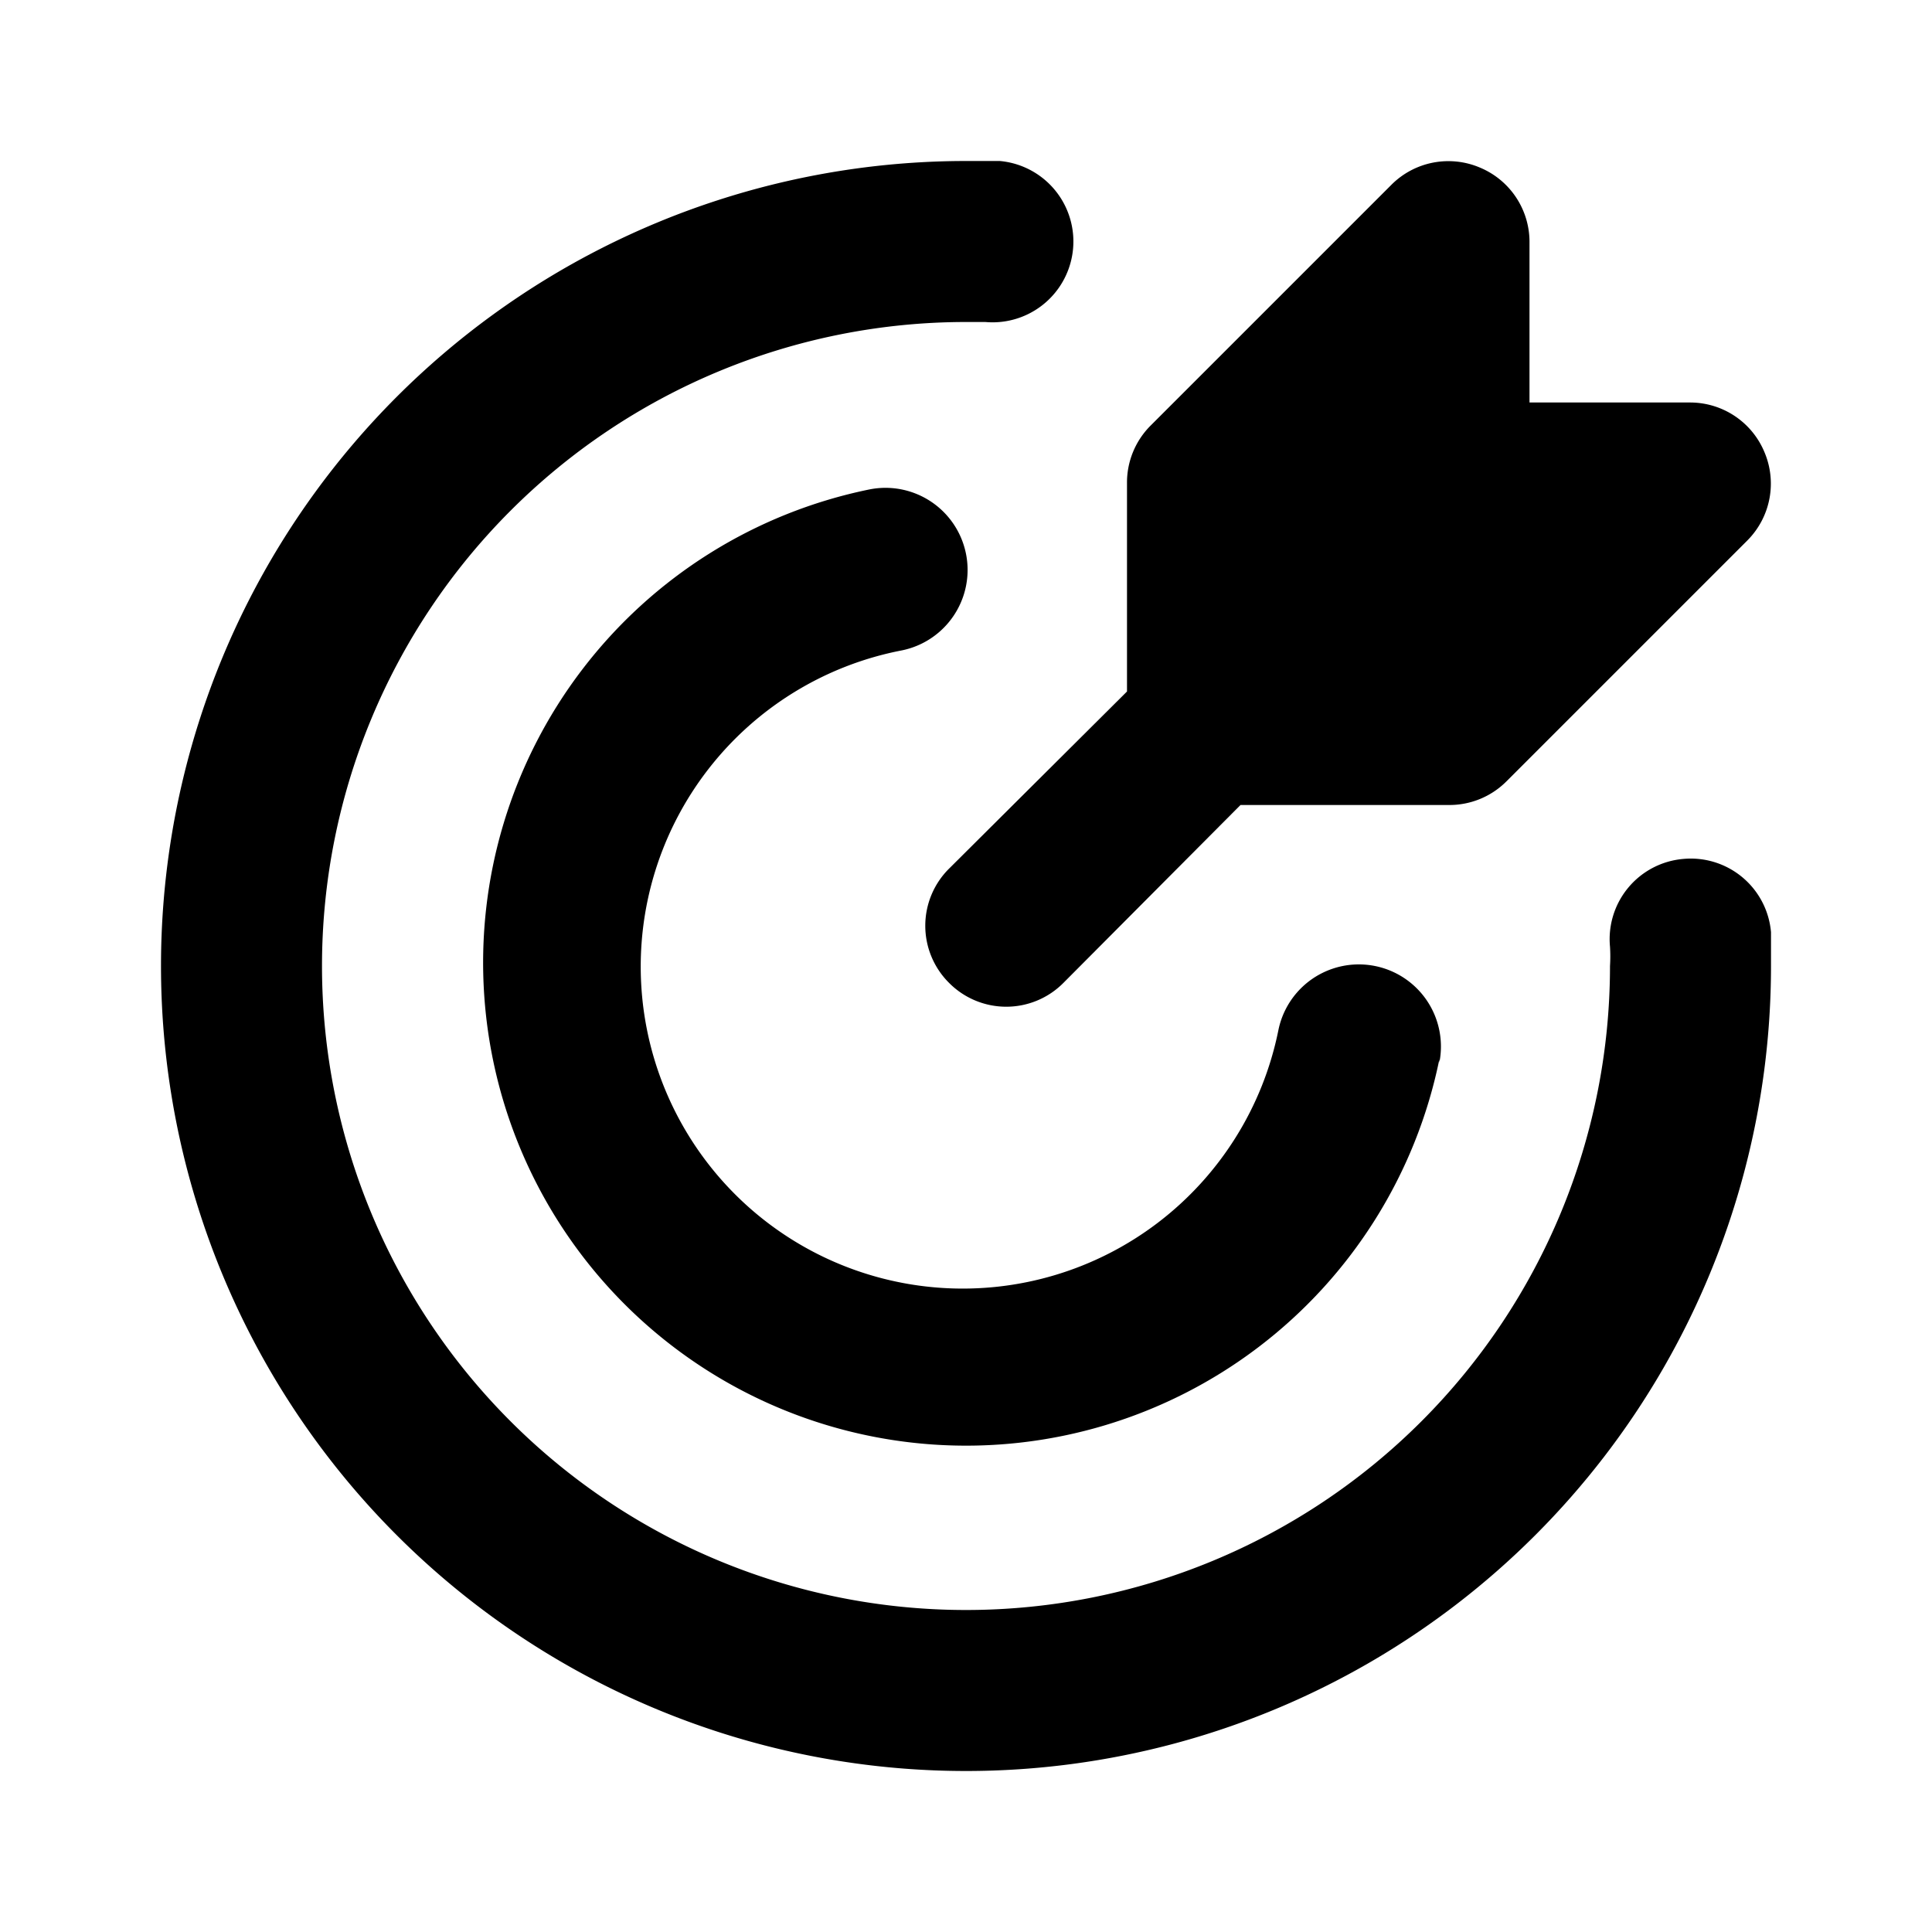 <!DOCTYPE svg PUBLIC "-//W3C//DTD SVG 1.1//EN" "http://www.w3.org/Graphics/SVG/1.1/DTD/svg11.dtd">
<!-- Uploaded to: SVG Repo, www.svgrepo.com, Transformed by: SVG Repo Mixer Tools -->
<svg fill="#000000" width="800px" height="800px" viewBox="0 0 24 24" id="goal" data-name="Flat Color" xmlns="http://www.w3.org/2000/svg" class="icon flat-color">
<g id="SVGRepo_bgCarrier" stroke-width="0"/>
<g id="SVGRepo_tracerCarrier" stroke-linecap="round" stroke-linejoin="round"/>
<g id="SVGRepo_iconCarrier">
<path id="secondary" d="M21.92,5.62A1,1,0,0,0,21,5H19V3a1,1,0,0,0-.62-.92,1,1,0,0,0-1.09.21l-3,3A1,1,0,0,0,14,6V8.59l-2.21,2.2a1,1,0,0,0,0,1.42,1,1,0,0,0,1.42,0L15.41,10H18a1,1,0,0,0,.71-.29l3-3A1,1,0,0,0,21.92,5.62Z" style="fill: #000000;"/>
<path id="primary" d="M12,22A10,10,0,0,1,12,2h.42a1,1,0,1,1-.18,2H12a8,8,0,1,0,8,8,1.93,1.93,0,0,0,0-.24,1,1,0,0,1,.91-1.09,1,1,0,0,1,1.09.91c0,.14,0,.28,0,.42A10,10,0,0,1,12,22Zm5.88-8.8a1,1,0,0,0-2-.4A4,4,0,1,1,11.2,8.08a1,1,0,1,0-.4-2,6,6,0,1,0,7.08,7.08Z" style="fill: #000000;"/>
</g>
</svg>